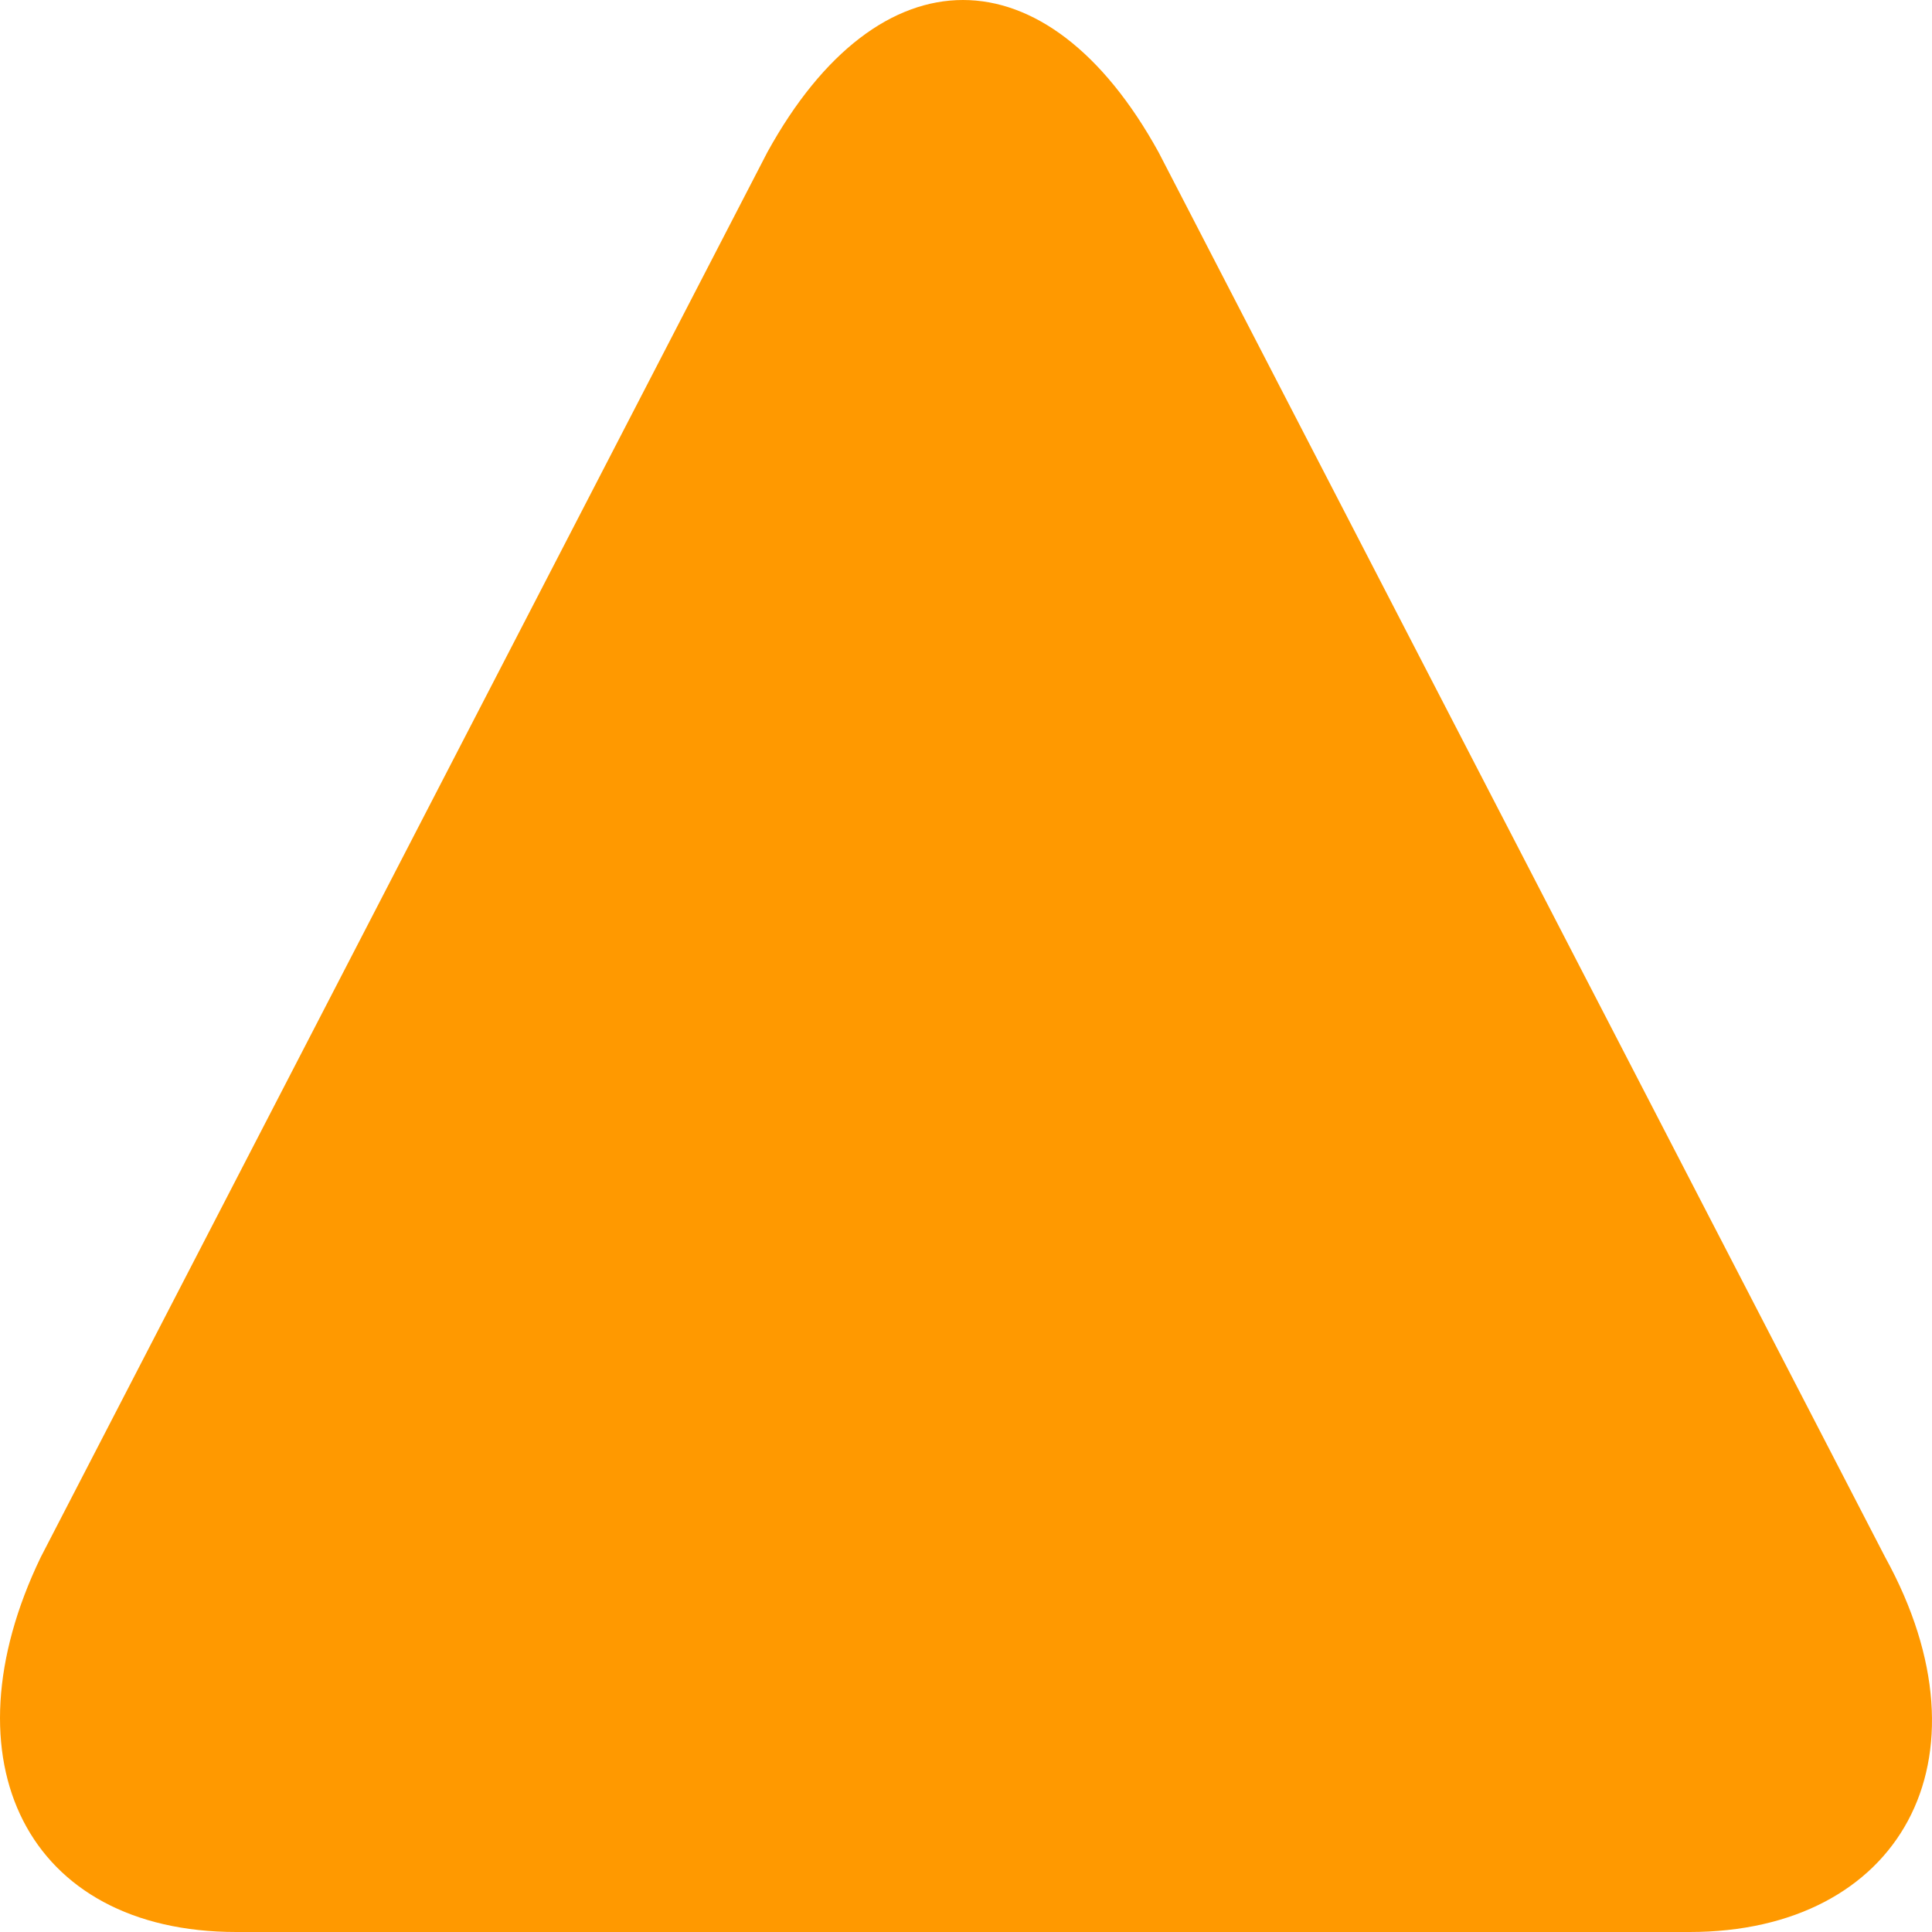 <svg width="34" height="34" viewBox="0 0 34 34" fill="none" xmlns="http://www.w3.org/2000/svg">
<path id="up" d="M20.389 2.679L33.177 27.406C35.144 30.978 33.423 34 29.734 34H4.159C0.47 34 -1.006 30.978 0.716 27.406L13.504 2.679C15.471 -0.893 18.422 -0.893 20.389 2.679Z" fill="#FF9900"/>
</svg>
